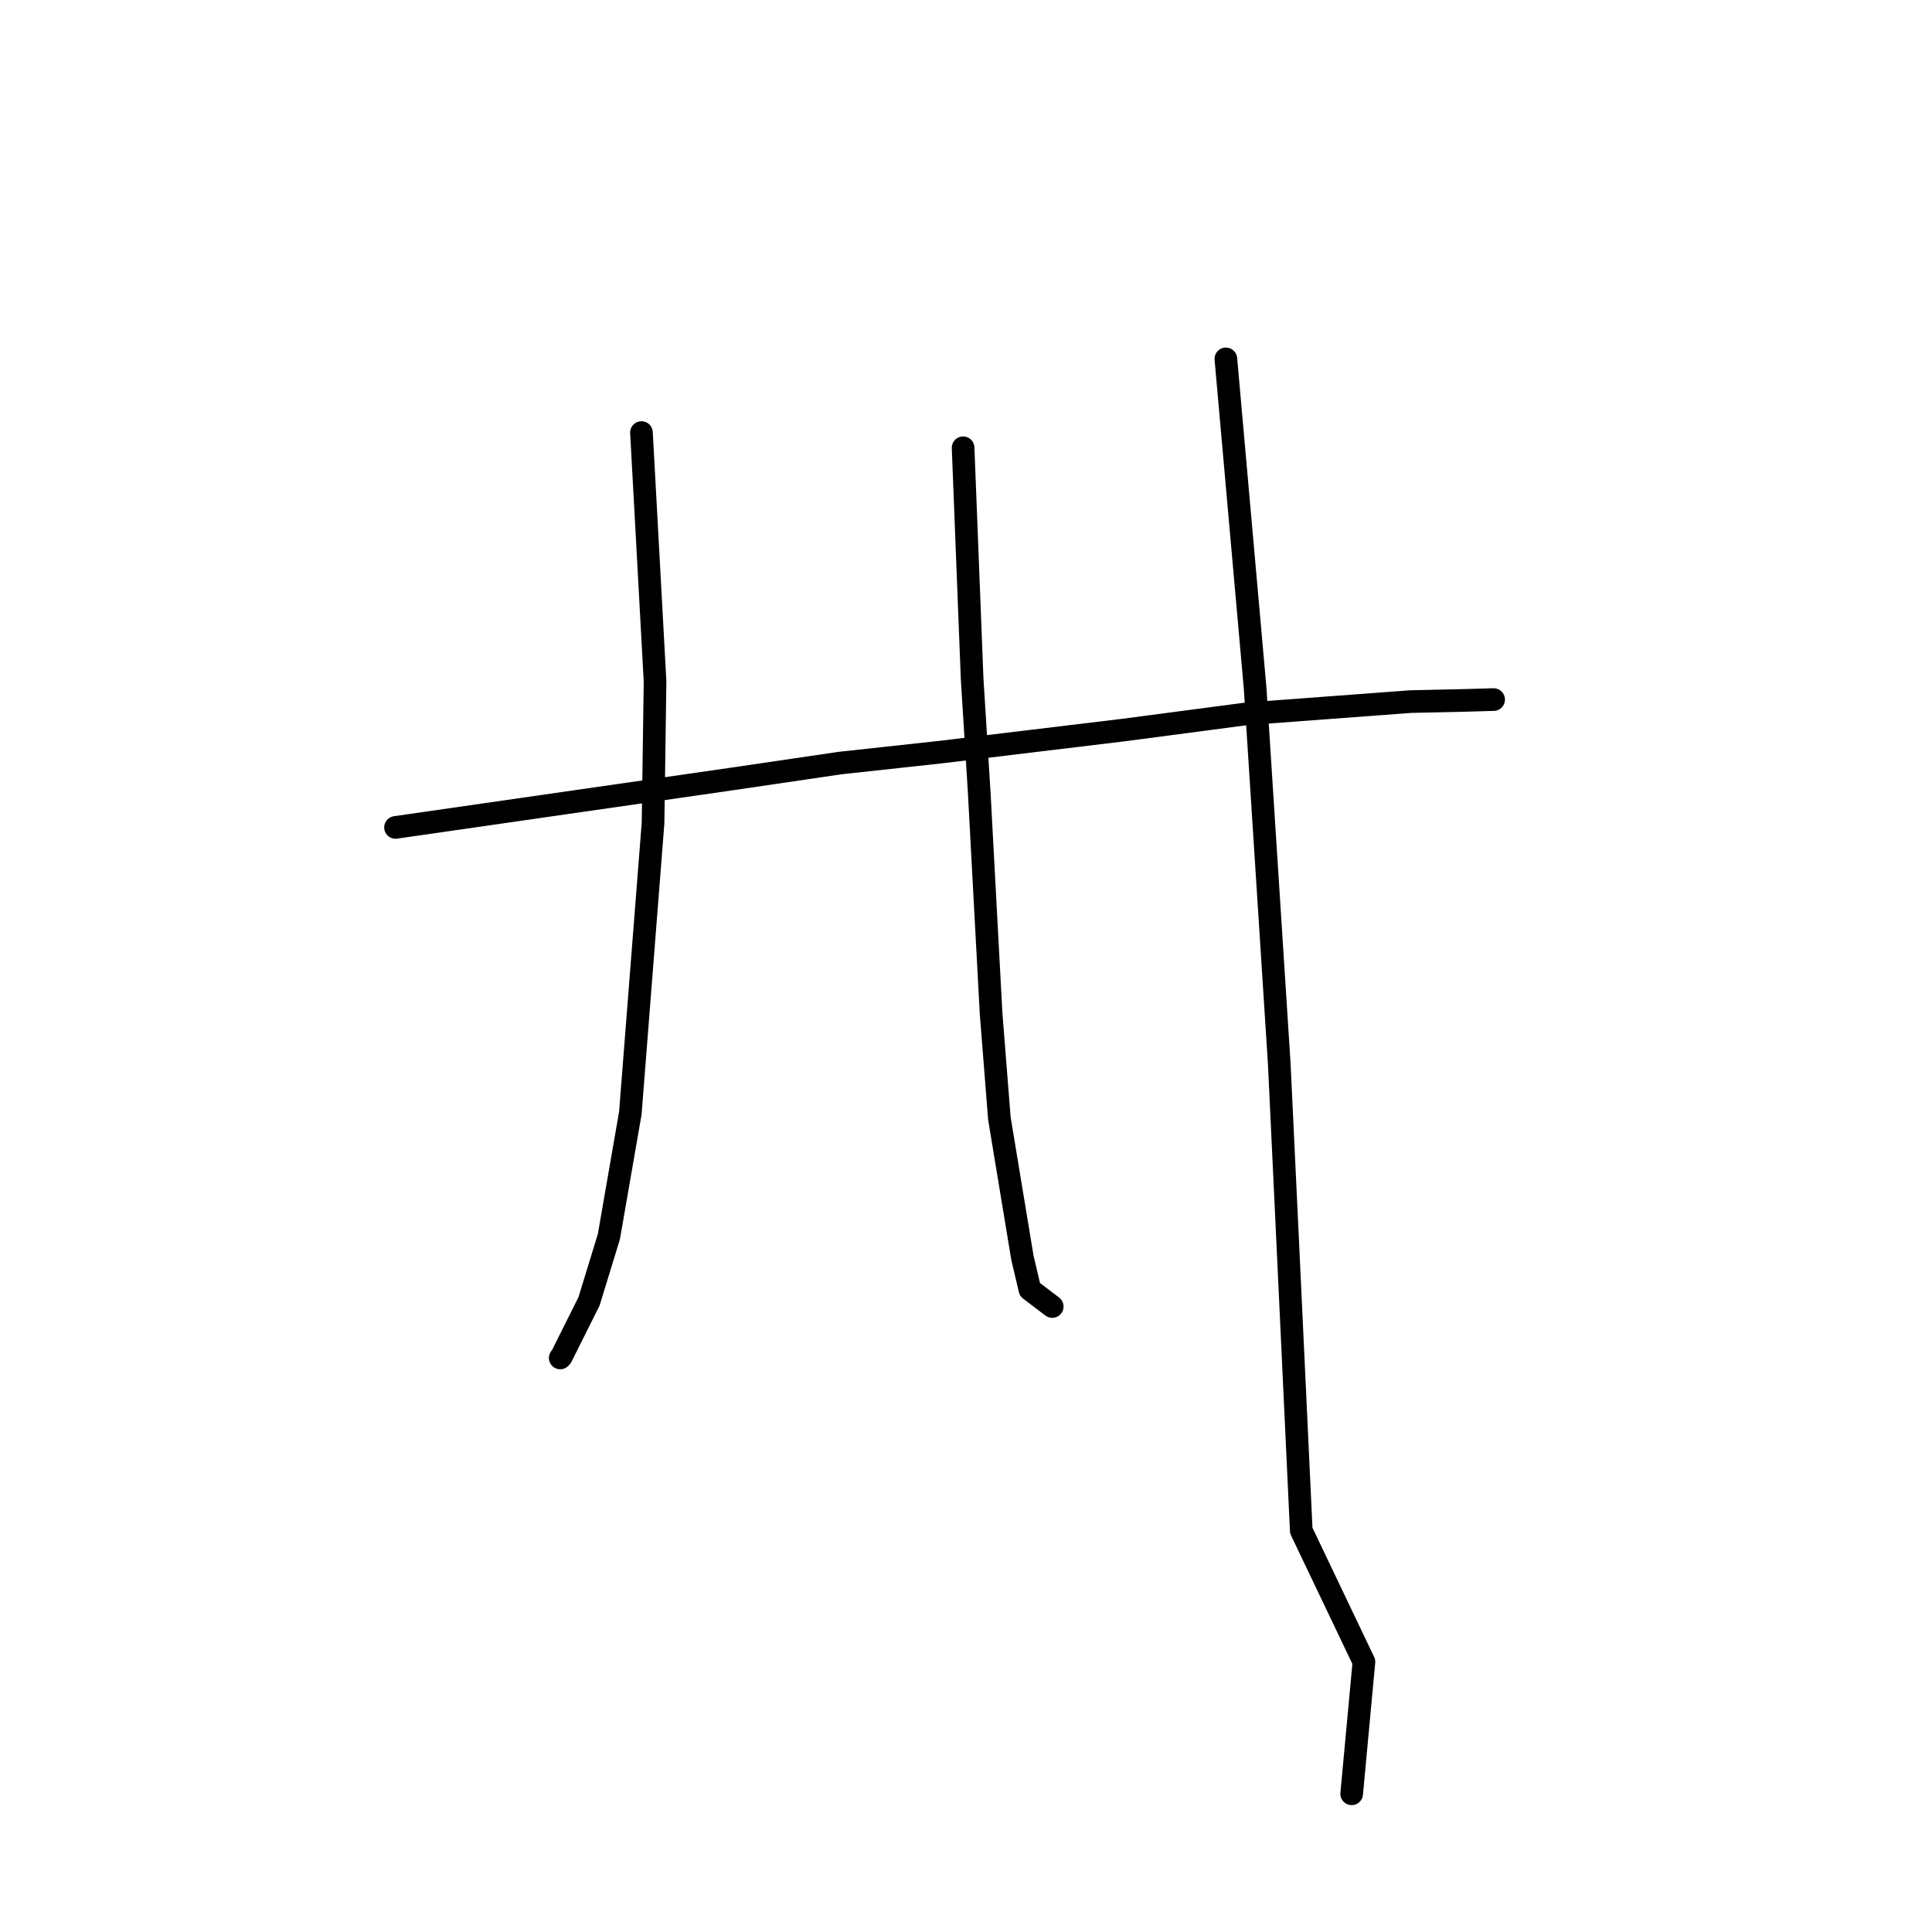 <?xml version="1.0" standalone="no"?>
    <svg width="256" height="256" xmlns="http://www.w3.org/2000/svg" version="1.1">
    <polyline stroke="black" stroke-width="3" stroke-linecap="round" fill="transparent" stroke-linejoin="round" points="52.408 109.638 74.589 106.443 96.77 103.249 111.319 101.108 124.553 99.668 148.834 96.74 165.151 94.59 186.917 92.965 194.419 92.798 197.565 92.707 197.909 92.697 197.913 92.697 197.914 92.697 " />
        <polyline stroke="black" stroke-width="3" stroke-linecap="round" fill="transparent" stroke-linejoin="round" points="84.997 57.317 85.897 73.803 86.798 90.29 86.531 109.056 83.525 147.478 80.679 163.867 78.05 172.435 74.375 179.784 74.243 179.924 74.232 179.936 " />
        <polyline stroke="black" stroke-width="3" stroke-linecap="round" fill="transparent" stroke-linejoin="round" points="127.616 59.332 128.213 74.603 128.81 89.873 129.756 105.081 131.325 134.292 132.422 148.186 135.477 166.671 136.467 170.875 139.156 172.917 139.425 173.121 " />
        <polyline stroke="black" stroke-width="3" stroke-linecap="round" fill="transparent" stroke-linejoin="round" points="162.434 47.555 164.374 69.396 166.315 91.237 169.51 140.975 170.661 165.253 172.424 202.808 180.728 220.203 179.252 236.097 179.104 237.686 " />
        </svg>